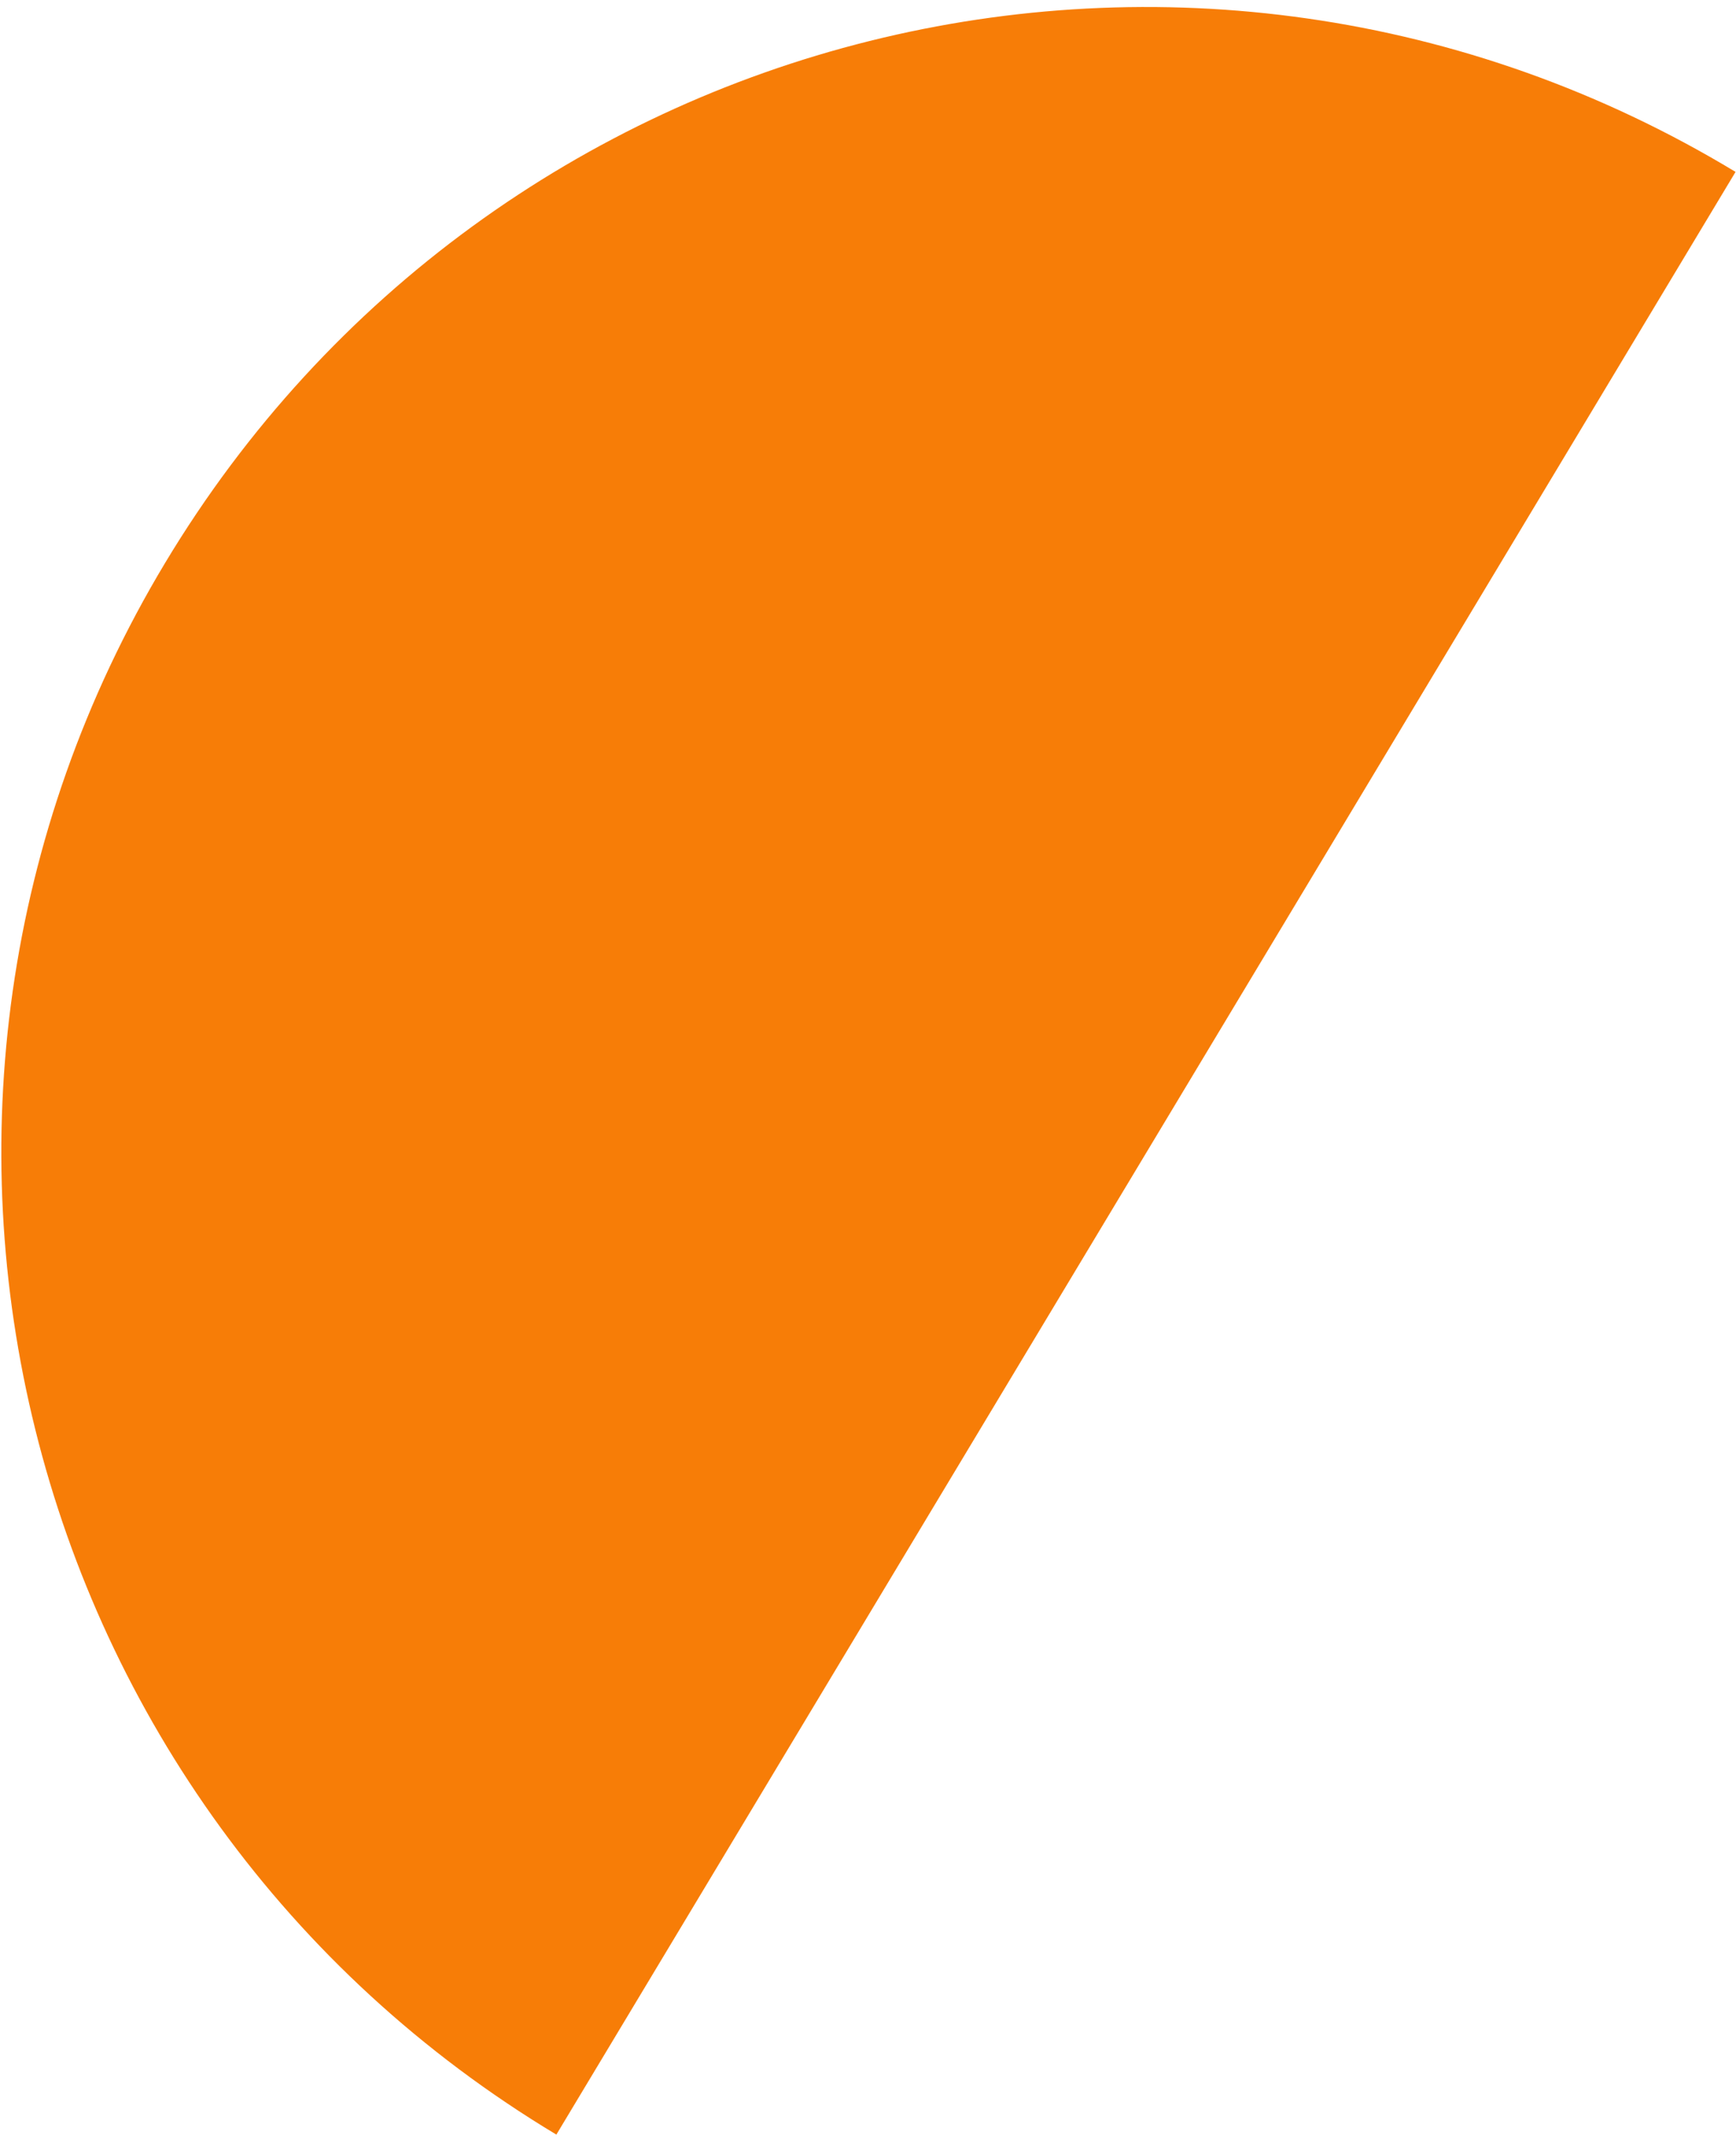 <svg width="138" height="170" viewBox="0 0 138 170" fill="none" xmlns="http://www.w3.org/2000/svg">
<path d="M13.127 44.74C-12.736 87.784 1.103 143.755 44.227 169.667L137.964 13.663C94.906 -12.361 39.057 1.586 13.127 44.74Z" fill="#F77D07"/>
</svg>
